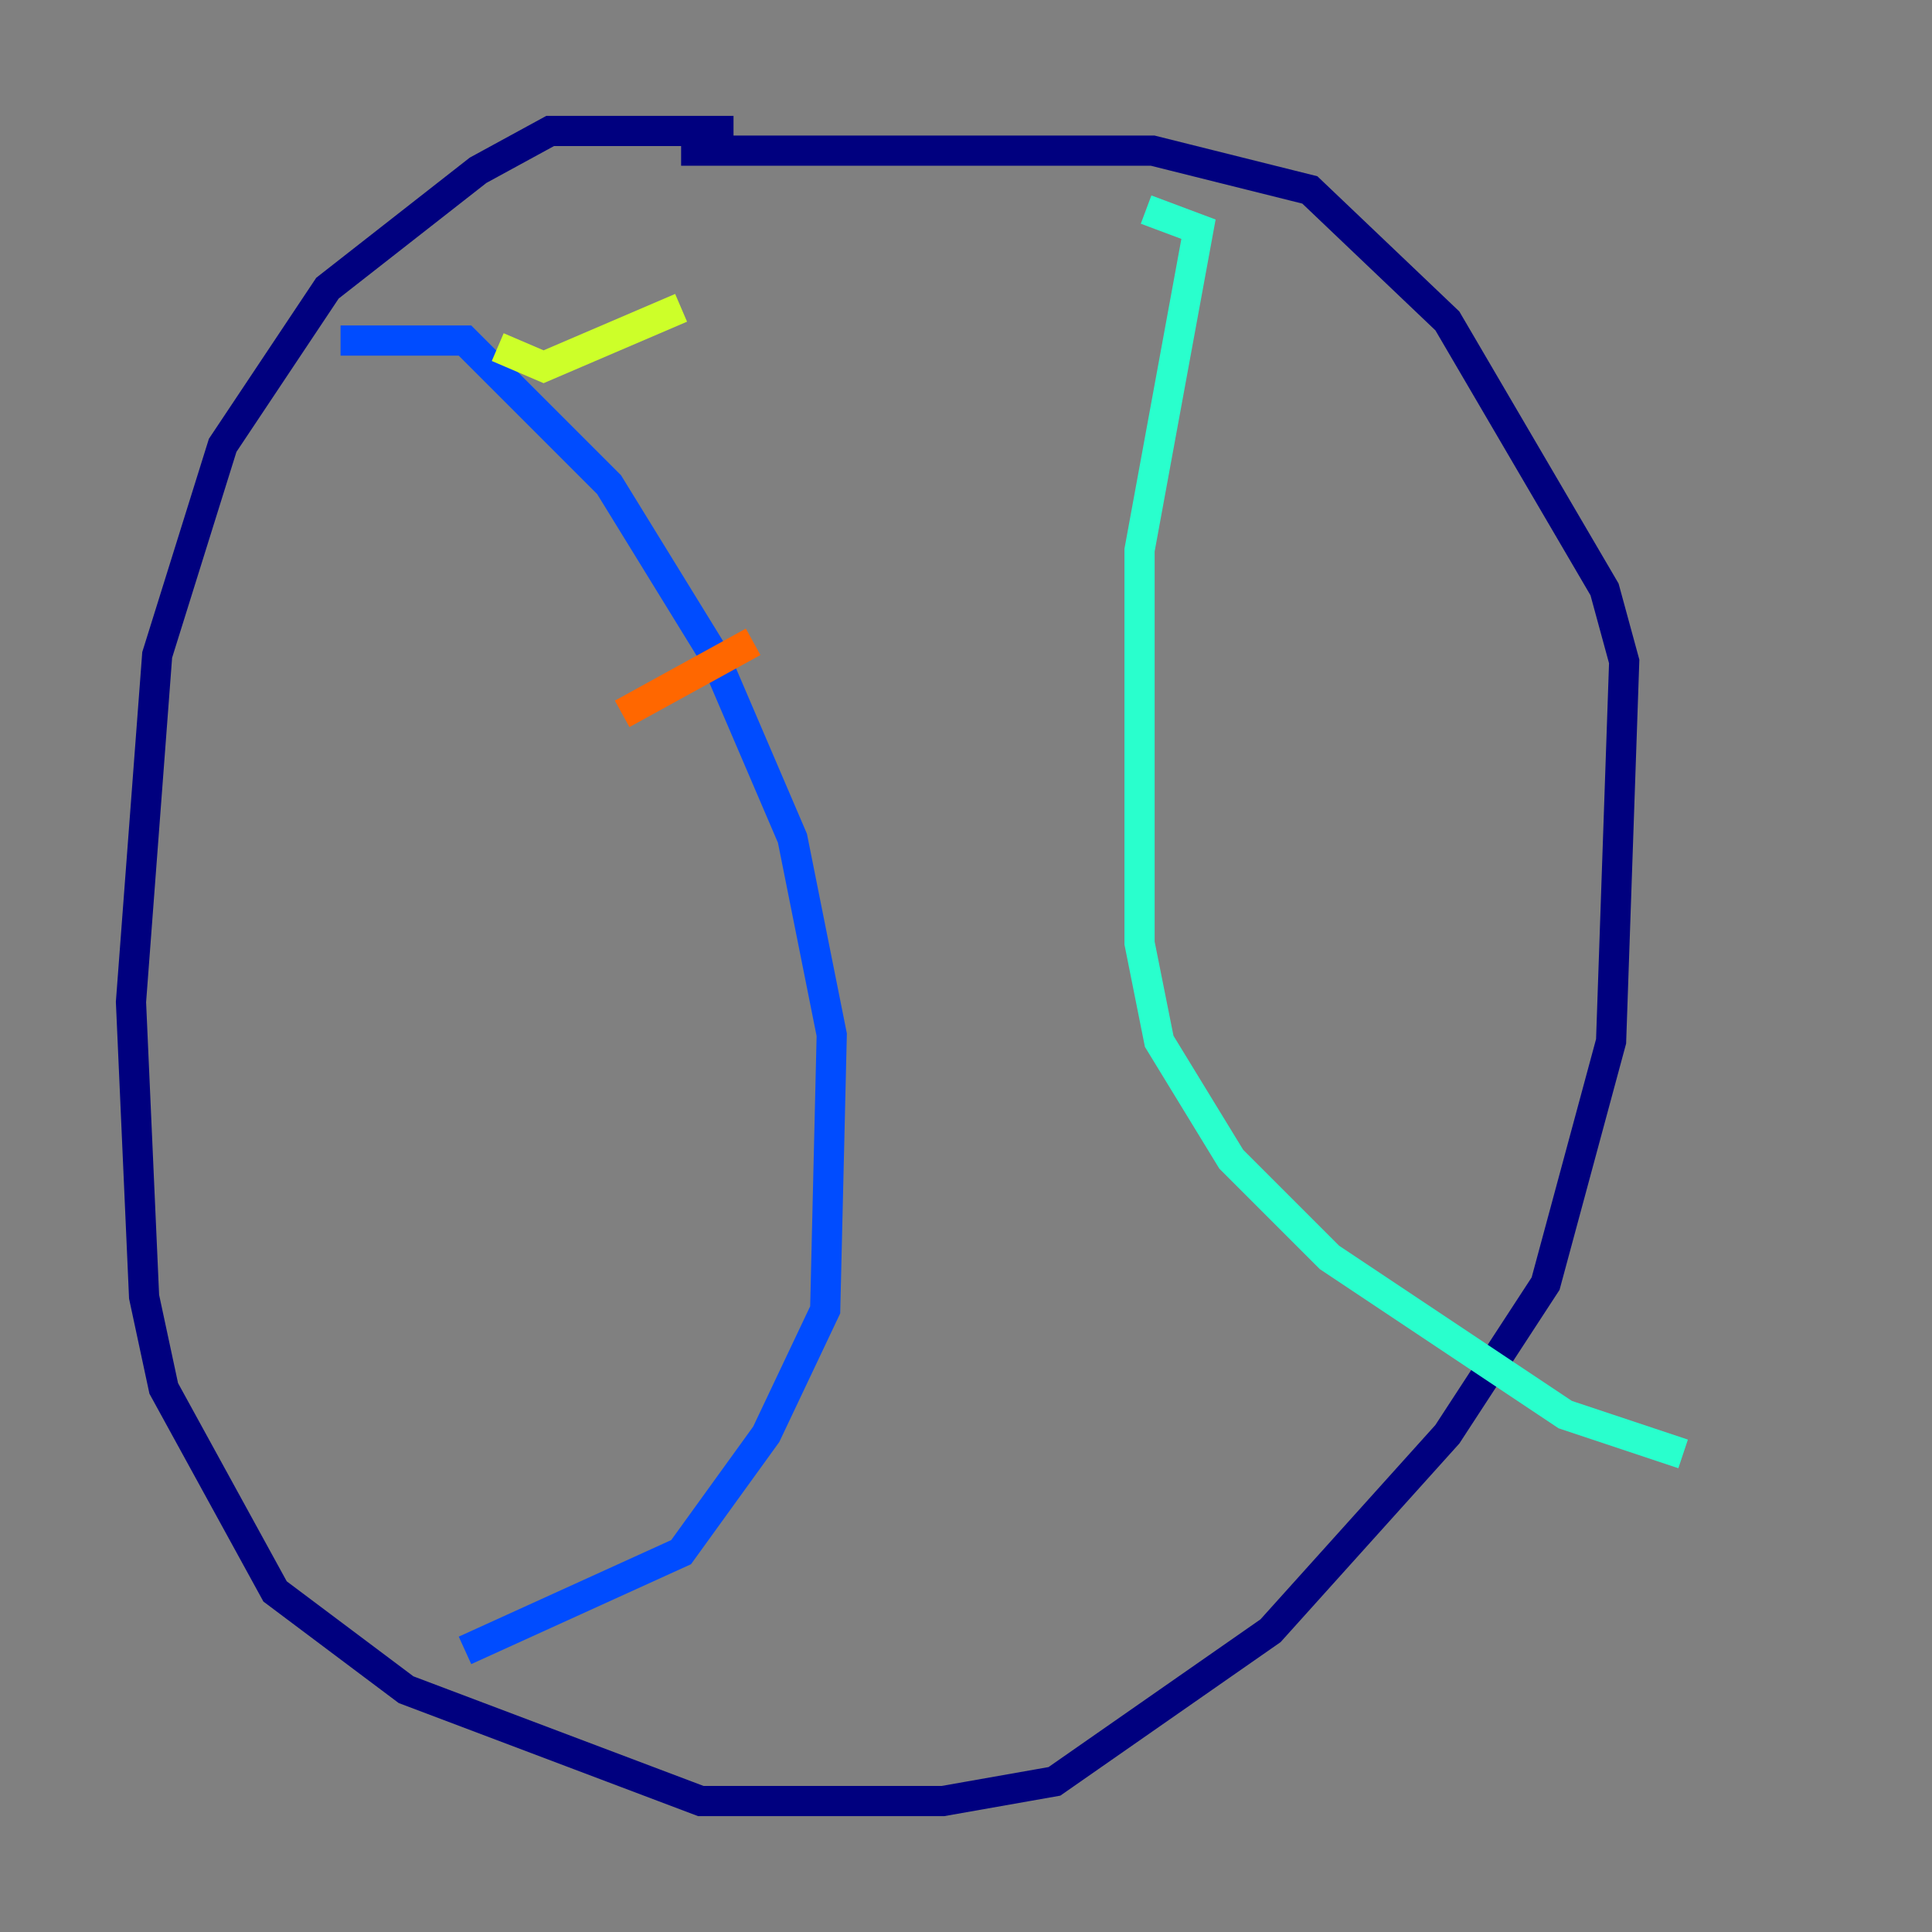 <?xml version="1.0" encoding="utf-8" ?>
<svg baseProfile="tiny" height="128" version="1.2" viewBox="0,0,128,128" width="128" xmlns="http://www.w3.org/2000/svg" xmlns:ev="http://www.w3.org/2001/xml-events" xmlns:xlink="http://www.w3.org/1999/xlink"><rect x="0" y="0" width="128" height="128" fill="#808080" stroke="none"/><defs /><polyline fill="none" points="48.597,8.678 36.447,8.678 31.675,11.281 21.695,19.091 14.752,29.505 10.414,43.39 8.678,66.386 9.546,85.912 10.848,91.986 18.224,105.437 26.902,111.946 46.427,119.322 62.481,119.322 69.858,118.02 84.176,108.041 95.891,95.024 102.4,85.044 106.739,68.99 107.607,43.824 106.305,39.051 95.891,21.261 86.78,12.583 76.366,9.98 45.125,9.98" stroke="#00007f" stroke-width="2" /><polyline fill="none" points="22.563,22.563 30.807,22.563 40.352,32.108 47.295,43.39 52.502,55.539 55.105,68.556 54.671,86.78 50.766,95.024 45.125,102.834 30.807,109.342" stroke="#004cff" stroke-width="2" /><polyline fill="none" points="75.932,13.885 79.403,15.186 75.498,36.447 75.498,62.481 76.8,68.99 81.573,76.8 88.081,83.308 103.702,93.722 111.512,96.325" stroke="#29ffcd" stroke-width="2" /><polyline fill="none" points="32.976,22.997 36.014,24.298 45.125,20.393" stroke="#cdff29" stroke-width="2" /><polyline fill="none" points="41.22,47.295 49.898,42.522" stroke="#ff6700" stroke-width="2" /><polyline fill="none" points="49.464,68.99 49.464,68.99" stroke="#7f0000" stroke-width="2" /></svg>